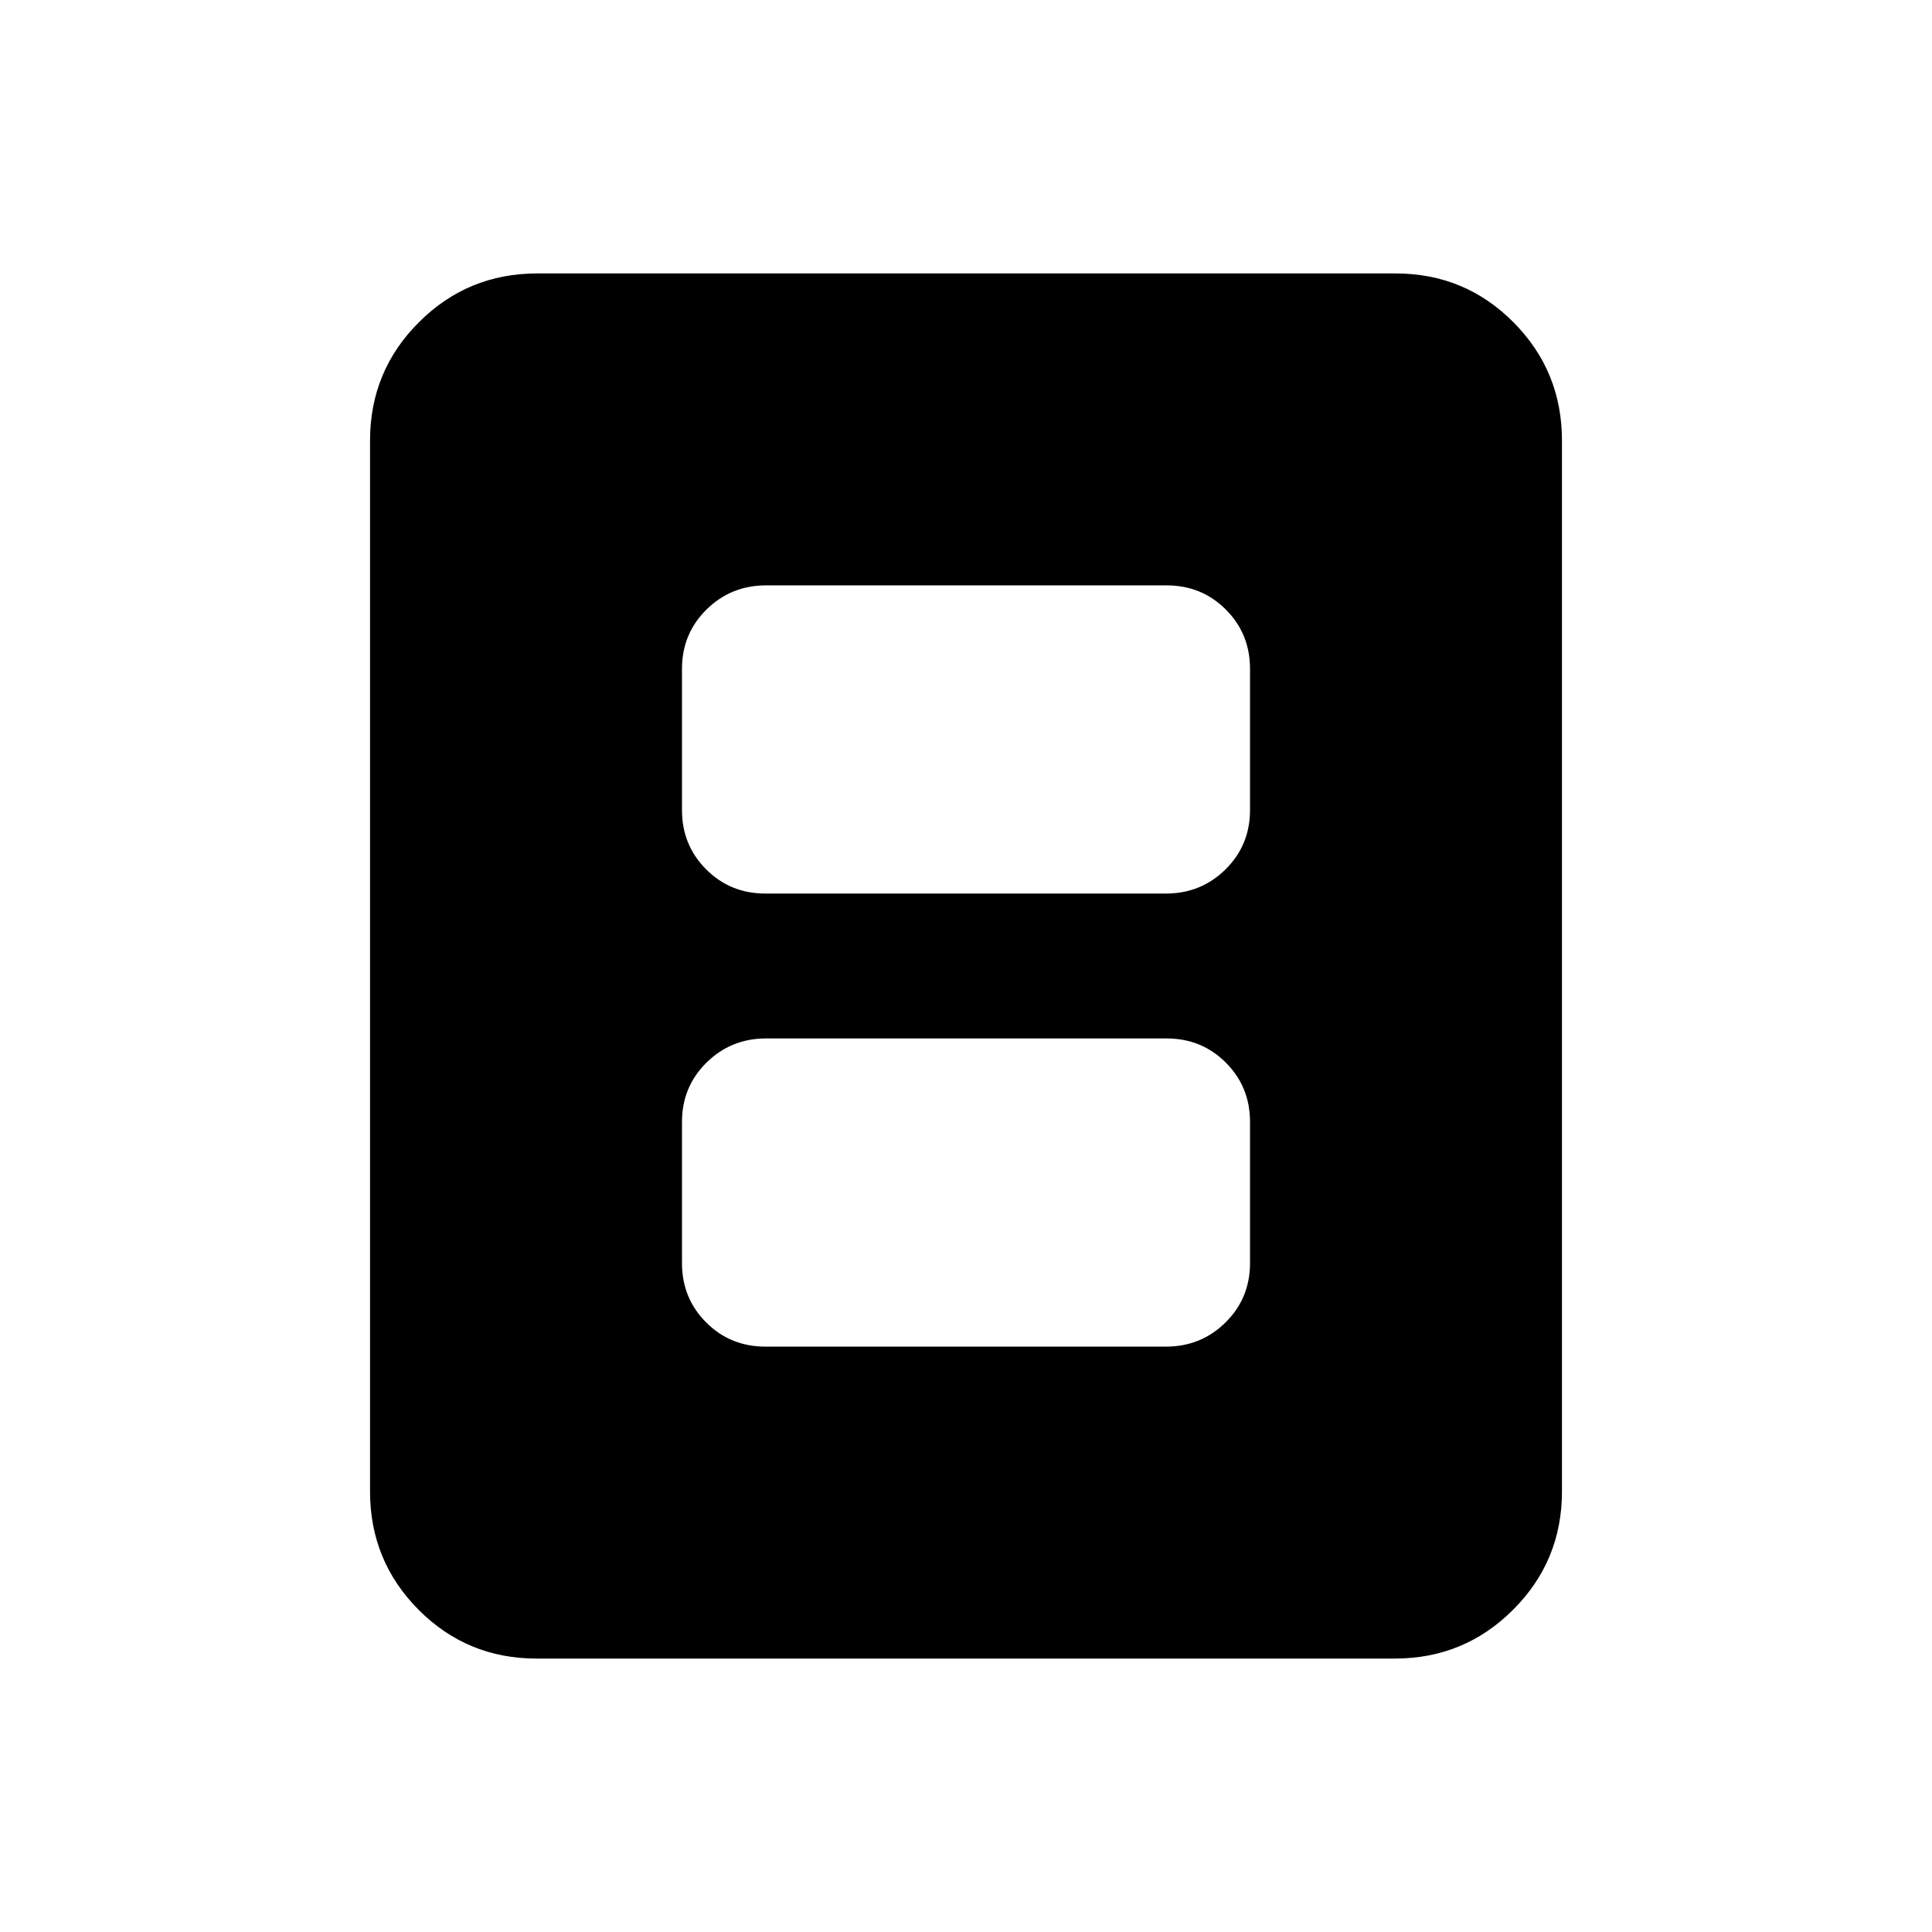 <svg xmlns="http://www.w3.org/2000/svg" height="20" viewBox="0 -960 960 960" width="20"><path d="M380.33-290.87h199.02q17.43 0 29.61-12.02 12.17-12.03 12.17-29.48v-70.13q0-17.45-12.01-29.48Q597.11-444 579.67-444H380.65q-17.43 0-29.61 12.02-12.17 12.03-12.17 29.48v70.13q0 17.45 12.01 29.48 12.01 12.02 29.45 12.02Zm0-225.13h199.02q17.43 0 29.61-12.02 12.17-12.03 12.17-29.48v-70.13q0-17.45-12.01-29.48-12.01-12.02-29.45-12.02H380.65q-17.43 0-29.61 12.02-12.17 12.03-12.17 29.48v70.13q0 17.45 12.01 29.48Q362.89-516 380.33-516Zm395.8 297.13q0 34.48-24.27 58.74-24.27 24.26-58.77 24.26h-426.5q-34.5 0-58.61-24.26t-24.11-58.74v-522.26q0-34.48 24.27-58.74 24.27-24.26 58.77-24.26h426.5q34.5 0 58.61 24.26t24.11 58.74v522.26Z"/></svg>